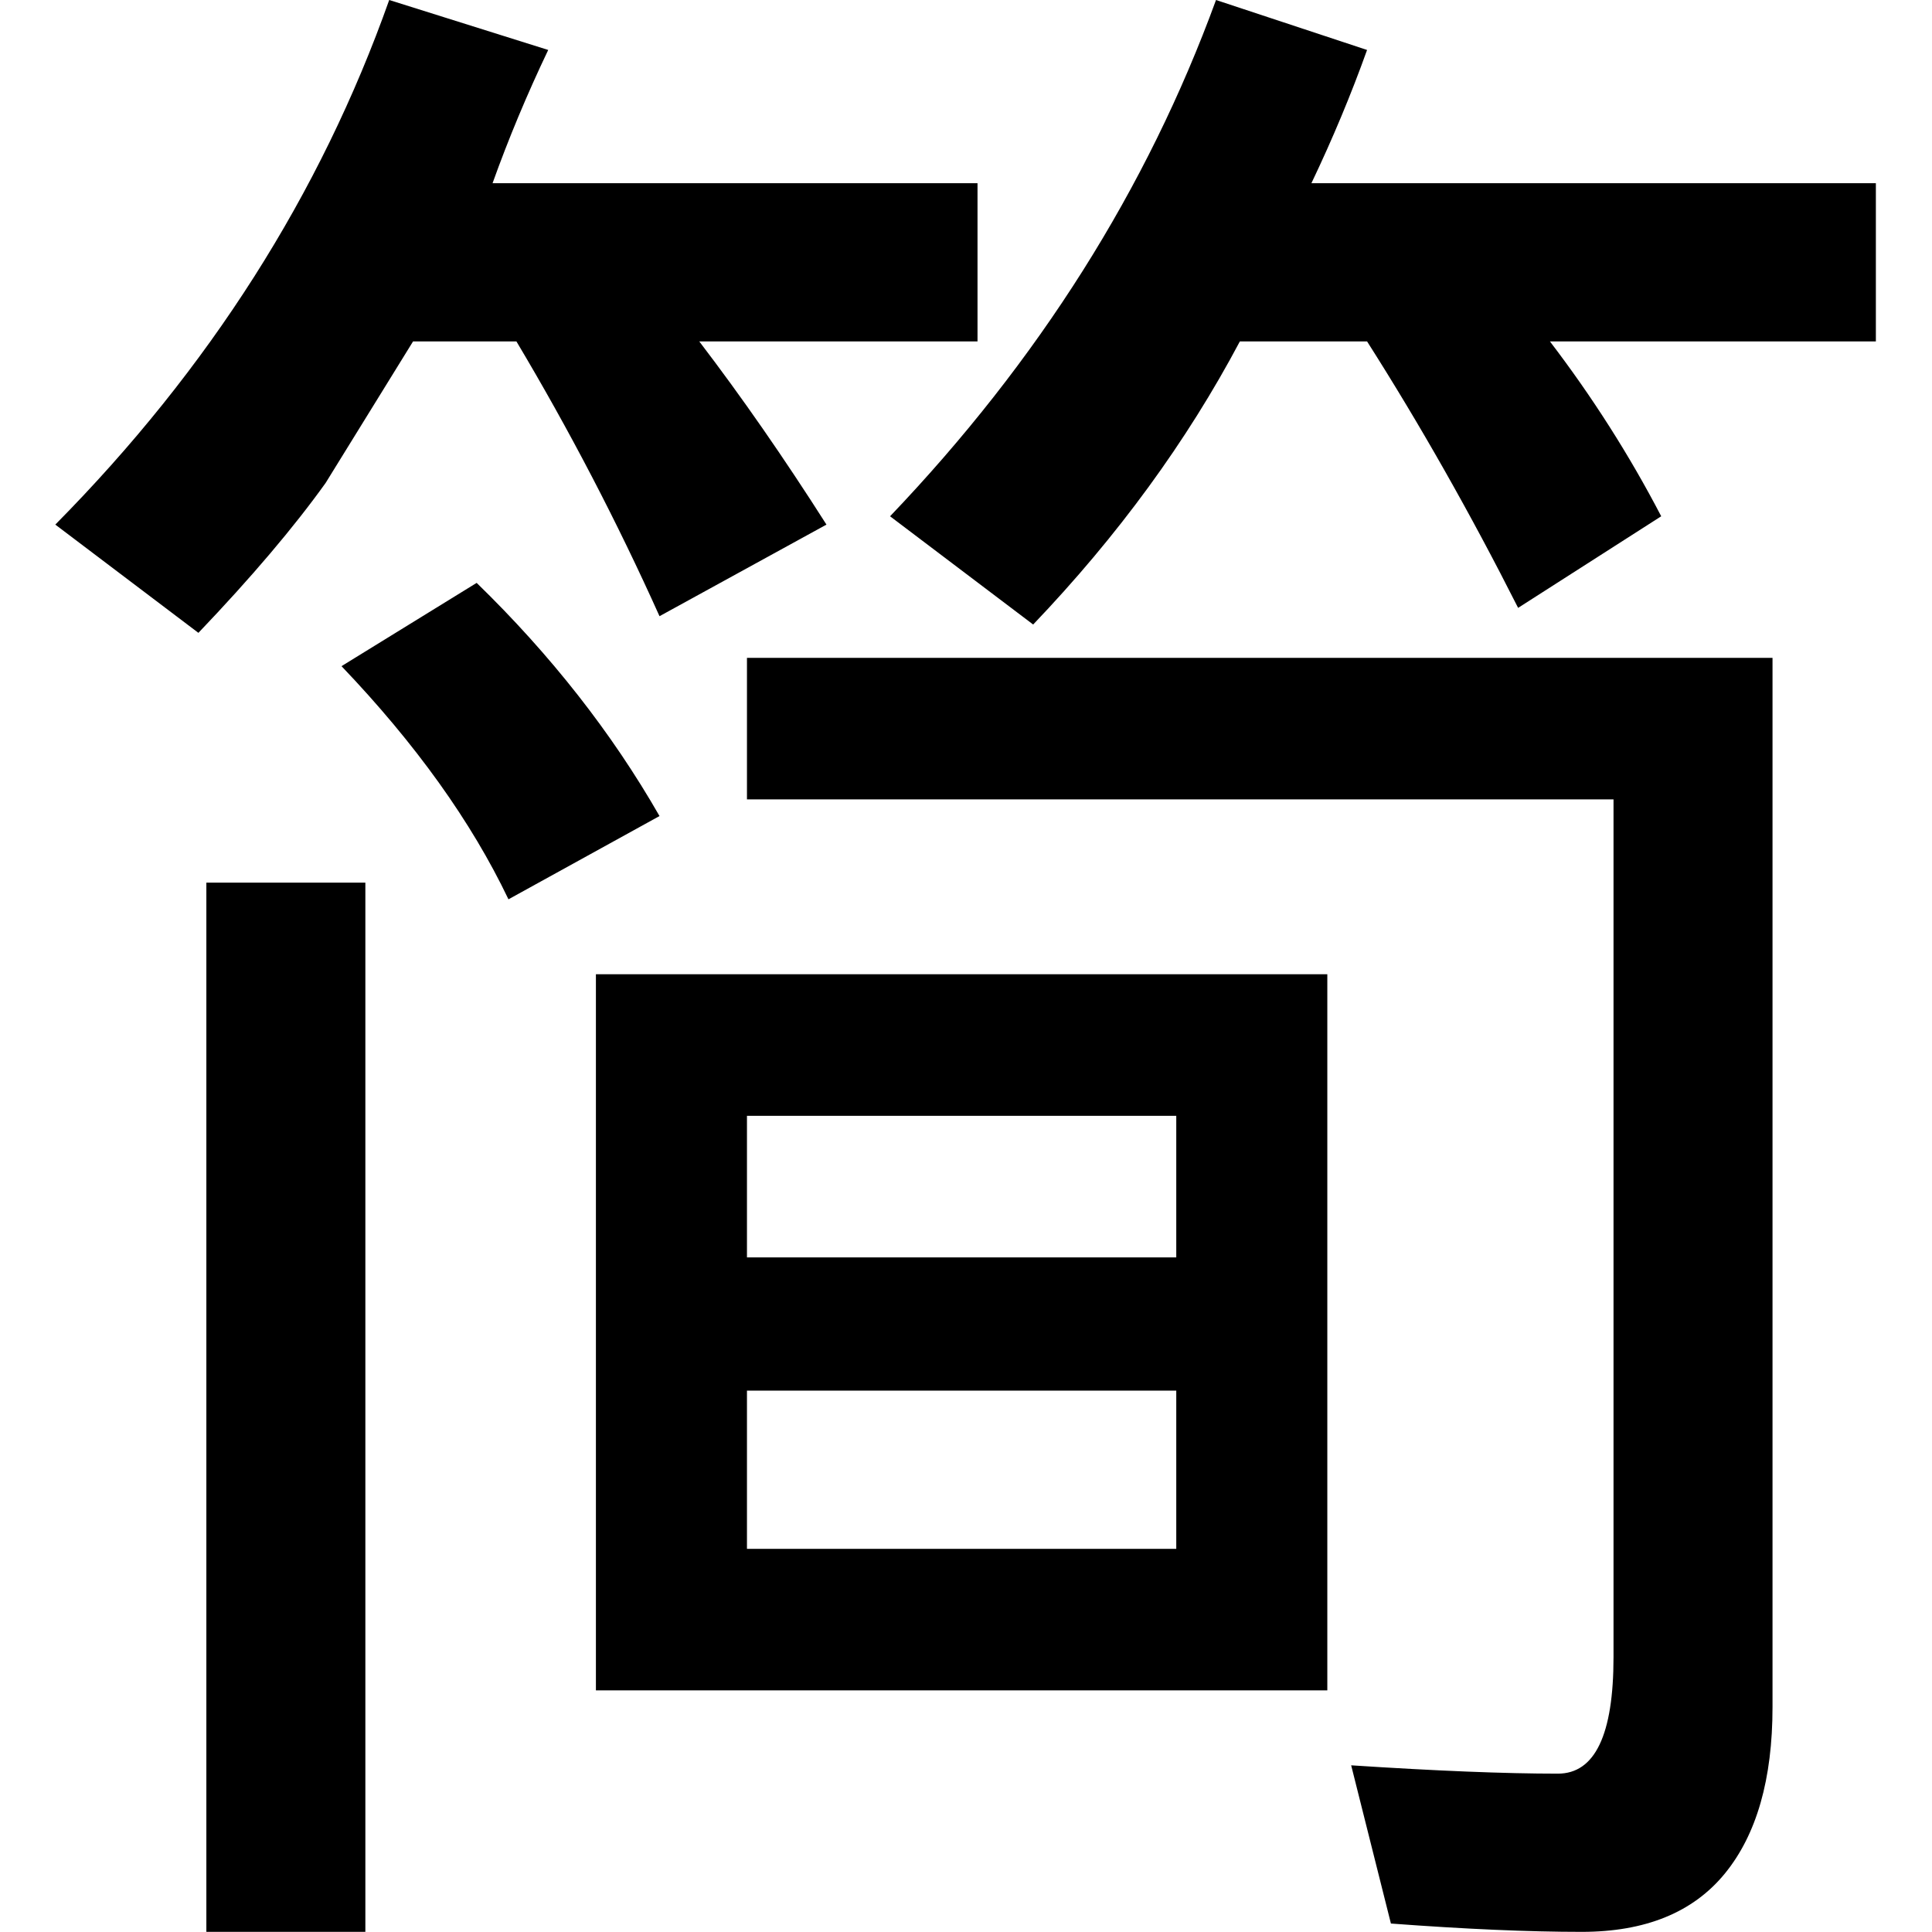 <?xml version="1.0" standalone="no"?><!DOCTYPE svg PUBLIC "-//W3C//DTD SVG 1.1//EN" "http://www.w3.org/Graphics/SVG/1.1/DTD/svg11.dtd"><svg t="1502719027986" class="icon" style="" viewBox="0 0 1024 1024" version="1.1" xmlns="http://www.w3.org/2000/svg" p-id="2312" xmlns:xlink="http://www.w3.org/1999/xlink" width="200" height="200"><defs><style type="text/css"></style></defs><path d="M206.289 0 290.563 26.481C279.327 50.02 269.495 73.558 261.067 97.097L518.103 97.097 518.103 180.953 370.623 180.953C393.097 210.376 415.569 242.741 438.042 278.049L349.555 326.597C327.082 276.578 301.8 228.03 273.709 180.953L218.931 180.953 172.58 255.982C155.725 279.52 133.252 306.001 105.161 335.424L29.314 278.049C110.78 195.664 169.771 102.982 206.289 0L206.289 0ZM644.513 0 724.573 26.481C716.146 50.02 706.314 73.558 695.078 97.097L994.25 97.097 994.25 180.953 821.488 180.953C843.961 210.376 863.625 241.27 880.48 273.636L804.634 322.184C779.351 272.164 752.665 225.088 724.573 180.953L657.154 180.953C629.063 233.915 592.545 283.934 547.598 331.011L471.752 273.636C550.408 191.25 607.994 100.039 644.513 0L644.513 0ZM252.64 308.943C291.968 347.194 324.273 388.386 349.555 432.521L269.495 476.656C249.831 435.463 220.335 394.271 181.007 353.078L252.64 308.943ZM395.906 348.665 939.472 348.665 939.472 904.763C939.472 943.013 931.044 972.436 914.19 993.033 897.335 1013.629 872.053 1023.927 838.343 1023.927 810.252 1023.927 776.543 1022.456 737.215 1019.513L716.146 935.657C761.092 938.6 797.611 940.071 825.702 940.071 845.366 940.071 855.198 919.475 855.198 878.282L855.198 423.694 395.906 423.694 395.906 348.665ZM109.375 467.829 193.648 467.829 193.648 1023.927 109.375 1023.927 109.375 467.829ZM703.505 516.377 703.505 895.936 315.845 895.936 315.845 516.377 703.505 516.377ZM623.445 666.435 623.445 591.406 395.906 591.406 395.906 666.435 623.445 666.435ZM395.906 737.051 395.906 820.907 623.445 820.907 623.445 737.051 395.906 737.051Z" p-id="2313"></path></svg>